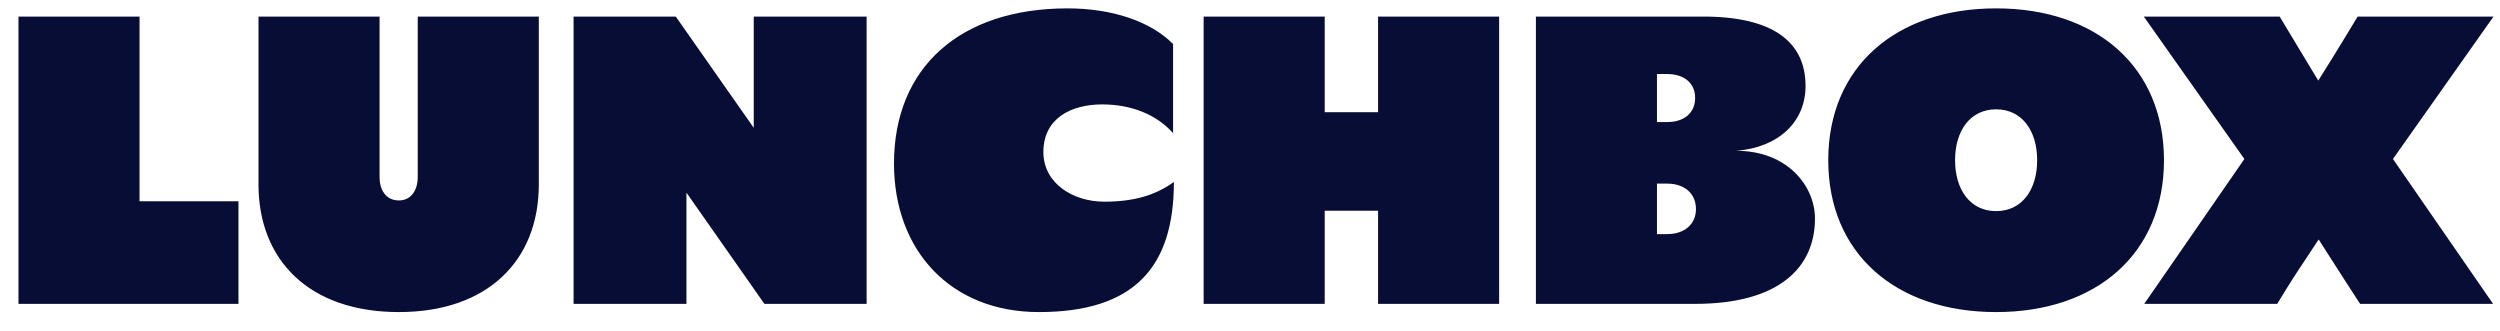 <svg width="181" height="24" viewBox="0 0 181 24" fill="none" xmlns="http://www.w3.org/2000/svg">
<path d="M1.337 22H17.264V14.571H10.103V1.2H1.337V22ZM28.878 22.594C35.326 22.594 39.01 18.85 39.01 13.353V1.2H30.244V12.848C30.244 13.68 29.828 14.512 28.878 14.512C27.897 14.512 27.481 13.68 27.481 12.848V1.2H18.715V13.353C18.715 18.85 22.4 22.594 28.878 22.594ZM54.571 1.2V4.825V9.253L48.926 1.2H41.527V22H49.698V18.702V13.947L55.344 22H62.743V1.2H54.571ZM75.214 22.594C82.108 22.594 84.99 19.355 84.99 13.175C83.623 14.155 82.078 14.601 79.939 14.601C77.71 14.601 75.541 13.294 75.541 11.006C75.541 8.539 77.591 7.559 79.79 7.559C81.93 7.559 83.742 8.302 84.931 9.639V3.191C83.326 1.557 80.533 0.606 77.294 0.606C69.509 0.606 64.725 4.885 64.725 11.838C64.725 18.137 68.826 22.594 75.214 22.594ZM99.772 22H108.537V1.2H99.772V8.123H95.909V1.2H87.143V22H95.909V15.255H99.772V22ZM111.199 22H122.728C128.819 22 131.404 19.355 131.404 15.819C131.404 13.502 129.443 10.917 125.699 10.917C128.79 10.679 130.721 8.807 130.721 6.222C130.721 3.042 128.374 1.2 123.322 1.2H111.199V22ZM119.964 16.949V13.294H120.707C121.955 13.294 122.787 14.007 122.787 15.136C122.787 16.235 121.955 16.949 120.707 16.949H119.964ZM119.964 8.837V5.36H120.707C121.926 5.36 122.728 6.014 122.728 7.083C122.728 8.183 121.926 8.837 120.707 8.837H119.964ZM144.519 22.594C151.799 22.594 156.672 18.345 156.672 11.6C156.672 4.855 151.799 0.606 144.519 0.606C137.239 0.606 132.366 4.855 132.366 11.6C132.366 18.345 137.239 22.594 144.519 22.594ZM141.547 11.6C141.547 9.461 142.647 7.915 144.519 7.915C146.391 7.915 147.49 9.461 147.49 11.6C147.49 13.739 146.391 15.285 144.519 15.285C142.647 15.285 141.547 13.739 141.547 11.6ZM155.243 22H164.87C165.791 20.485 166.118 19.979 166.95 18.731C167.307 18.197 167.574 17.781 167.871 17.335L168.763 18.731C169.535 19.95 169.951 20.574 170.872 22H180.5L173.25 11.511L180.53 1.2H170.694C170.219 2.002 169.535 3.102 168.882 4.171L167.842 5.835C167.426 5.152 167.099 4.617 166.891 4.261L165.048 1.2H155.213L162.493 11.511L155.243 22Z" fill="#080D36"/>
</svg>

